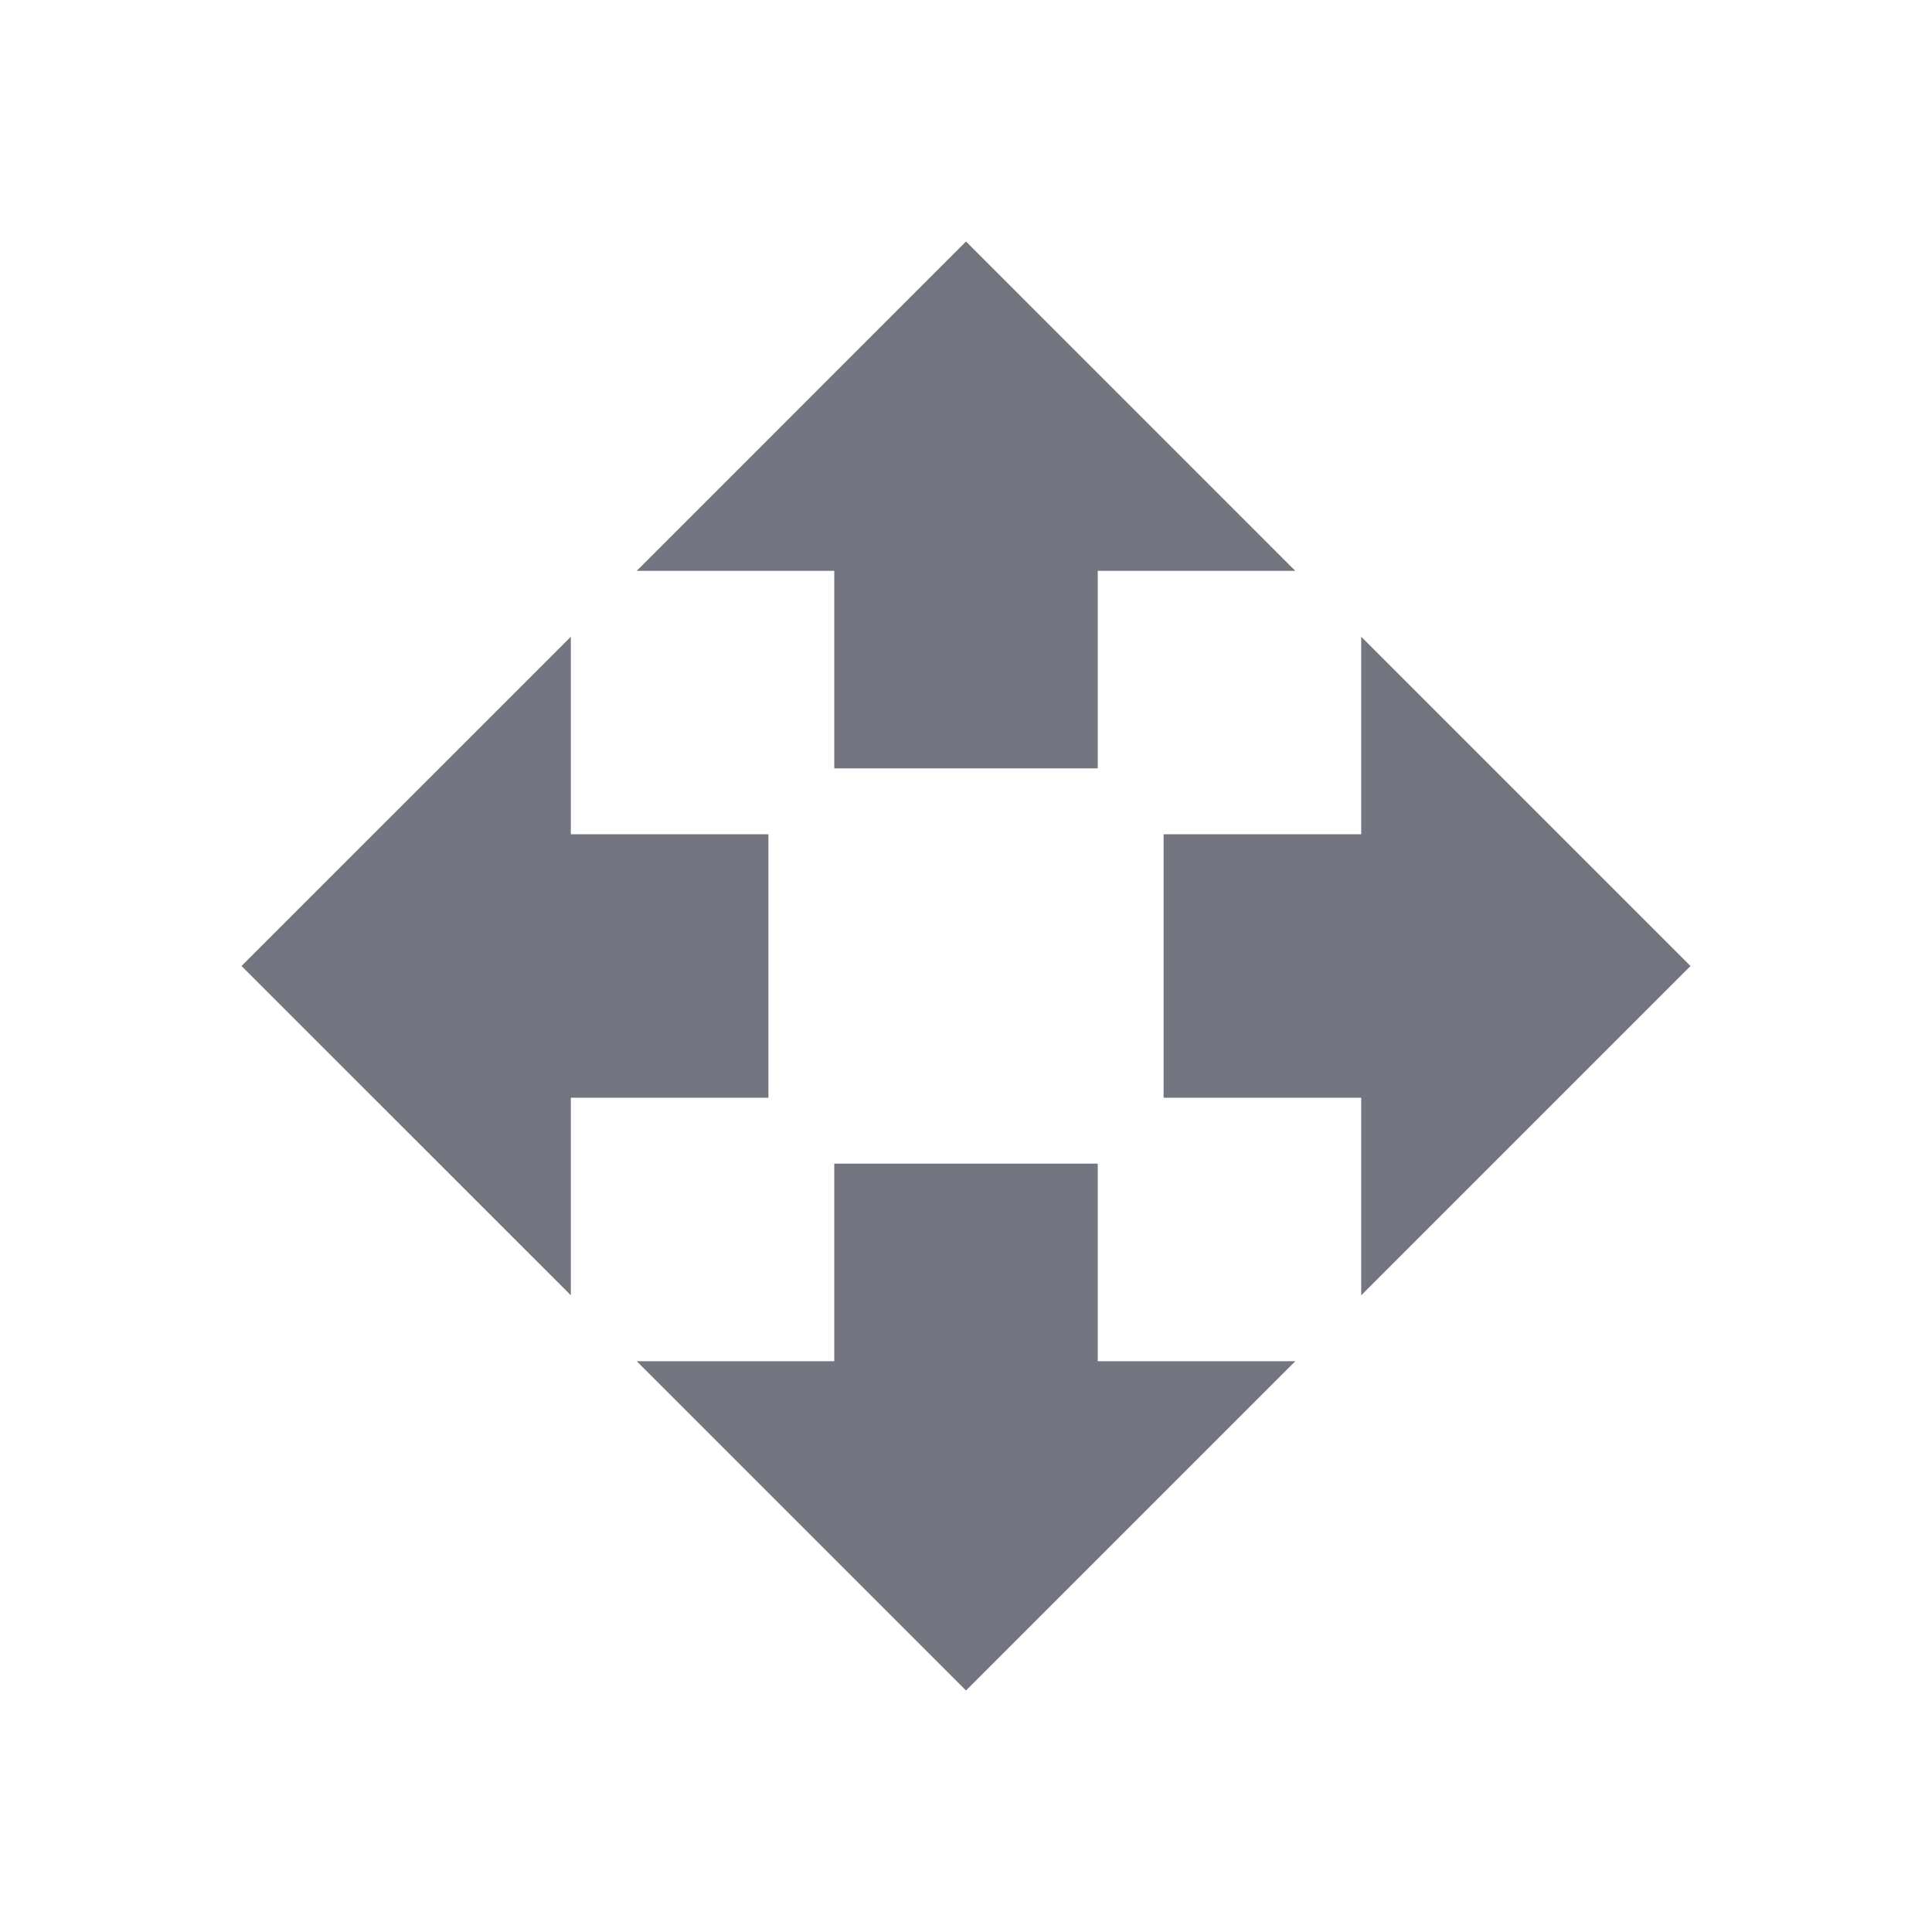 <svg width="32" height="32" viewBox="0 0 32 32" fill="none" xmlns="http://www.w3.org/2000/svg">
<path d="M13.818 12.727H18.182V9.455H21.454L16 4L10.546 9.455H13.818V12.727ZM12.727 13.818H9.455V10.546L4 16L9.455 21.454V18.182H12.727V13.818ZM28 16L22.546 10.546V13.818H19.273V18.182H22.546V21.454L28 16ZM18.182 19.273H13.818V22.546H10.546L16 28L21.454 22.546H18.182V19.273Z" fill="#737680"/>
</svg>
